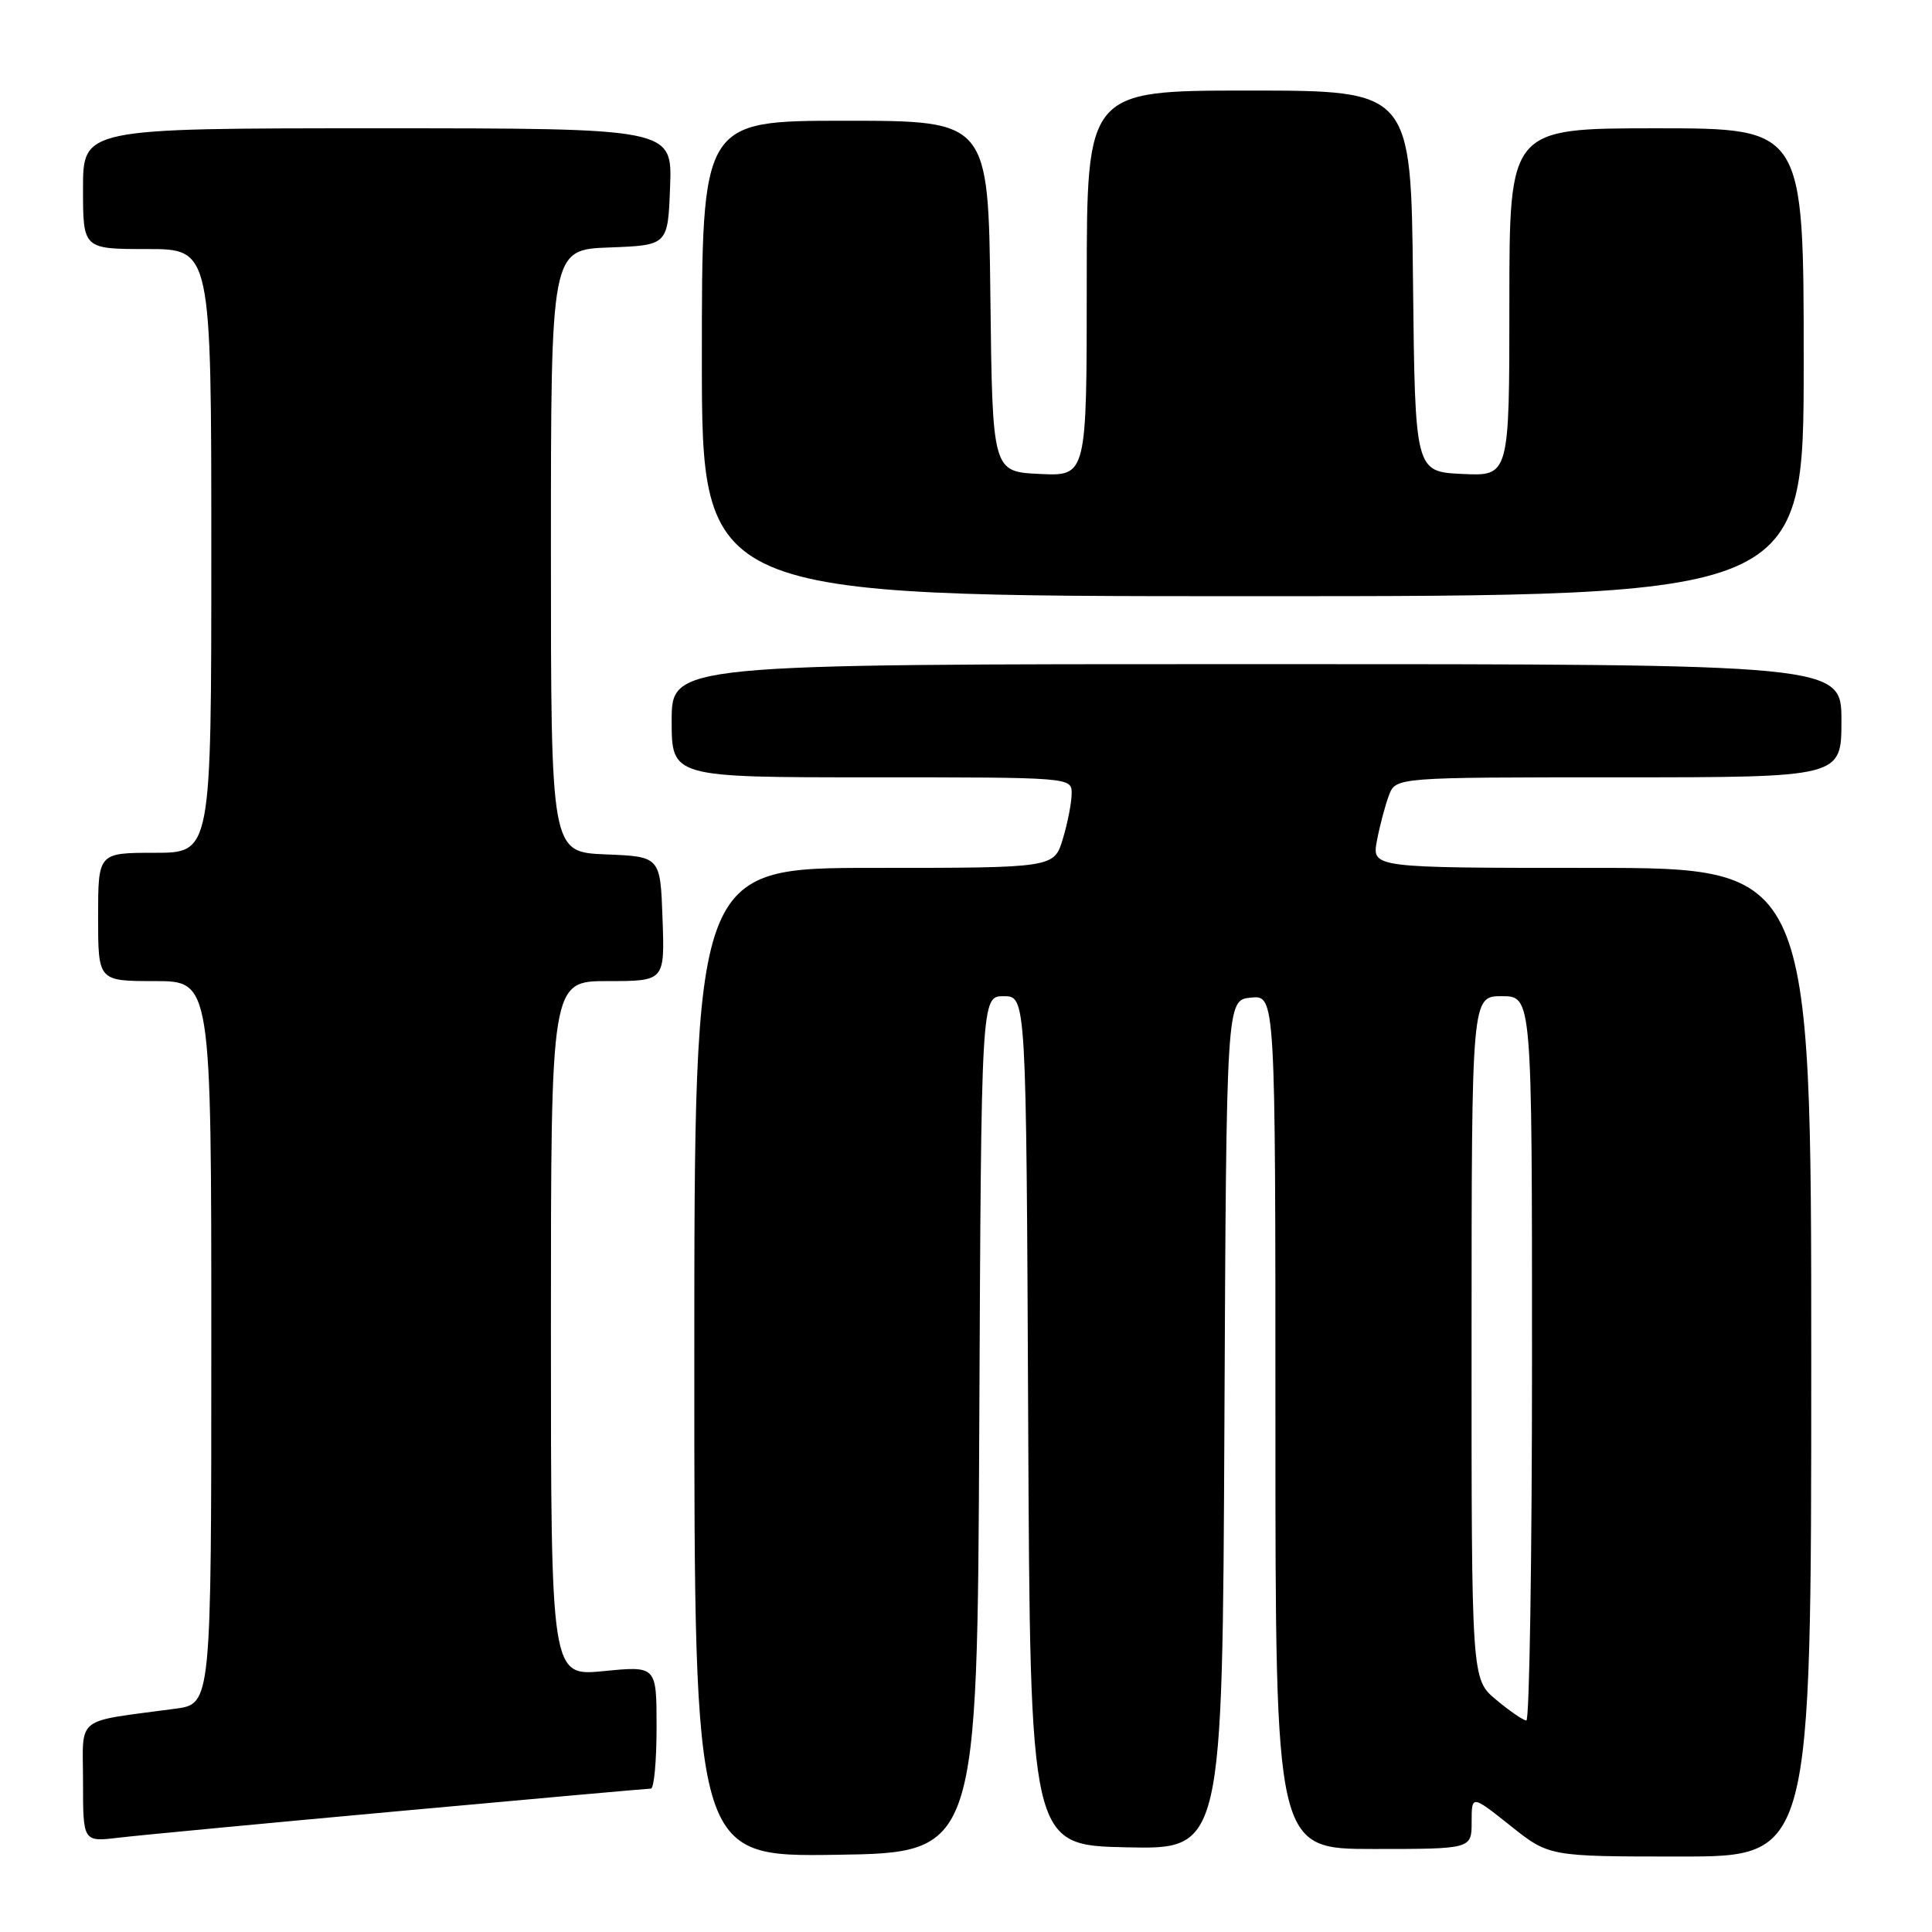 <?xml version="1.0" encoding="UTF-8" standalone="no"?>
<!DOCTYPE svg PUBLIC "-//W3C//DTD SVG 1.1//EN" "http://www.w3.org/Graphics/SVG/1.1/DTD/svg11.dtd" >
<svg xmlns="http://www.w3.org/2000/svg" xmlns:xlink="http://www.w3.org/1999/xlink" version="1.1" viewBox="0 0 256 256">
 <g >
 <path fill="currentColor"
d=" M 129.76 188.75 C 130.02 132.00 130.02 132.00 133.00 132.00 C 135.98 132.00 135.98 132.00 136.24 188.25 C 136.50 244.50 136.50 244.50 149.24 244.78 C 161.98 245.06 161.98 245.06 162.24 188.78 C 162.50 132.50 162.50 132.50 165.75 132.19 C 169.00 131.87 169.00 131.87 169.00 188.44 C 169.00 245.00 169.00 245.00 182.00 245.00 C 195.00 245.00 195.00 245.00 195.00 241.41 C 195.00 237.83 195.00 237.83 200.13 241.91 C 205.26 246.00 205.26 246.00 222.63 246.00 C 240.00 246.00 240.00 246.00 240.00 180.50 C 240.00 115.00 240.00 115.00 210.89 115.00 C 181.78 115.00 181.78 115.00 182.45 111.39 C 182.83 109.41 183.54 106.71 184.04 105.39 C 184.95 103.00 184.95 103.00 214.48 103.00 C 244.00 103.00 244.00 103.00 244.00 95.50 C 244.00 88.00 244.00 88.00 166.50 88.00 C 89.00 88.00 89.00 88.00 89.00 95.50 C 89.00 103.00 89.00 103.00 115.50 103.00 C 141.89 103.00 142.00 103.01 142.00 105.13 C 142.00 106.31 141.48 109.01 140.84 111.13 C 139.68 115.00 139.68 115.00 115.84 115.00 C 92.00 115.00 92.00 115.00 92.00 180.52 C 92.00 246.04 92.00 246.04 110.75 245.77 C 129.50 245.50 129.50 245.50 129.76 188.75 Z  M 53.00 239.97 C 70.87 238.34 85.83 237.00 86.25 237.00 C 86.66 237.00 87.00 233.34 87.00 228.87 C 87.00 220.74 87.00 220.74 80.00 221.43 C 73.00 222.12 73.00 222.12 73.00 176.06 C 73.00 130.00 73.00 130.00 80.54 130.00 C 88.08 130.00 88.08 130.00 87.79 121.75 C 87.50 113.50 87.50 113.50 80.25 113.21 C 73.00 112.91 73.00 112.91 73.00 73.00 C 73.00 33.08 73.00 33.08 80.75 32.79 C 88.50 32.50 88.50 32.50 88.79 24.75 C 89.08 17.00 89.08 17.00 50.04 17.00 C 11.00 17.00 11.00 17.00 11.00 25.00 C 11.00 33.00 11.00 33.00 19.50 33.00 C 28.00 33.00 28.00 33.00 28.00 73.00 C 28.00 113.00 28.00 113.00 20.50 113.00 C 13.00 113.00 13.00 113.00 13.00 121.50 C 13.00 130.00 13.00 130.00 20.50 130.00 C 28.00 130.00 28.00 130.00 28.00 177.89 C 28.00 225.77 28.00 225.77 23.25 226.41 C 9.70 228.24 11.00 227.21 11.00 236.12 C 11.00 244.07 11.00 244.07 15.75 243.50 C 18.36 243.19 35.12 241.60 53.00 239.97 Z  M 239.00 48.00 C 239.00 17.00 239.00 17.00 219.50 17.00 C 200.00 17.00 200.00 17.00 200.00 40.05 C 200.00 63.10 200.00 63.10 193.75 62.80 C 187.50 62.50 187.50 62.50 187.23 37.25 C 186.97 12.00 186.97 12.00 165.48 12.00 C 144.00 12.00 144.00 12.00 144.00 37.55 C 144.00 63.10 144.00 63.10 137.75 62.80 C 131.50 62.50 131.50 62.50 131.23 39.25 C 130.96 16.00 130.96 16.00 111.98 16.00 C 93.00 16.00 93.00 16.00 93.00 47.50 C 93.00 79.00 93.00 79.00 166.00 79.00 C 239.00 79.00 239.00 79.00 239.00 48.00 Z  M 198.24 225.22 C 194.98 222.50 194.98 222.50 194.99 177.25 C 195.00 132.00 195.00 132.00 199.00 132.00 C 203.00 132.00 203.00 132.00 203.00 180.00 C 203.00 206.40 202.66 227.99 202.25 227.97 C 201.84 227.96 200.03 226.72 198.24 225.22 Z "/>
</g>
</svg>